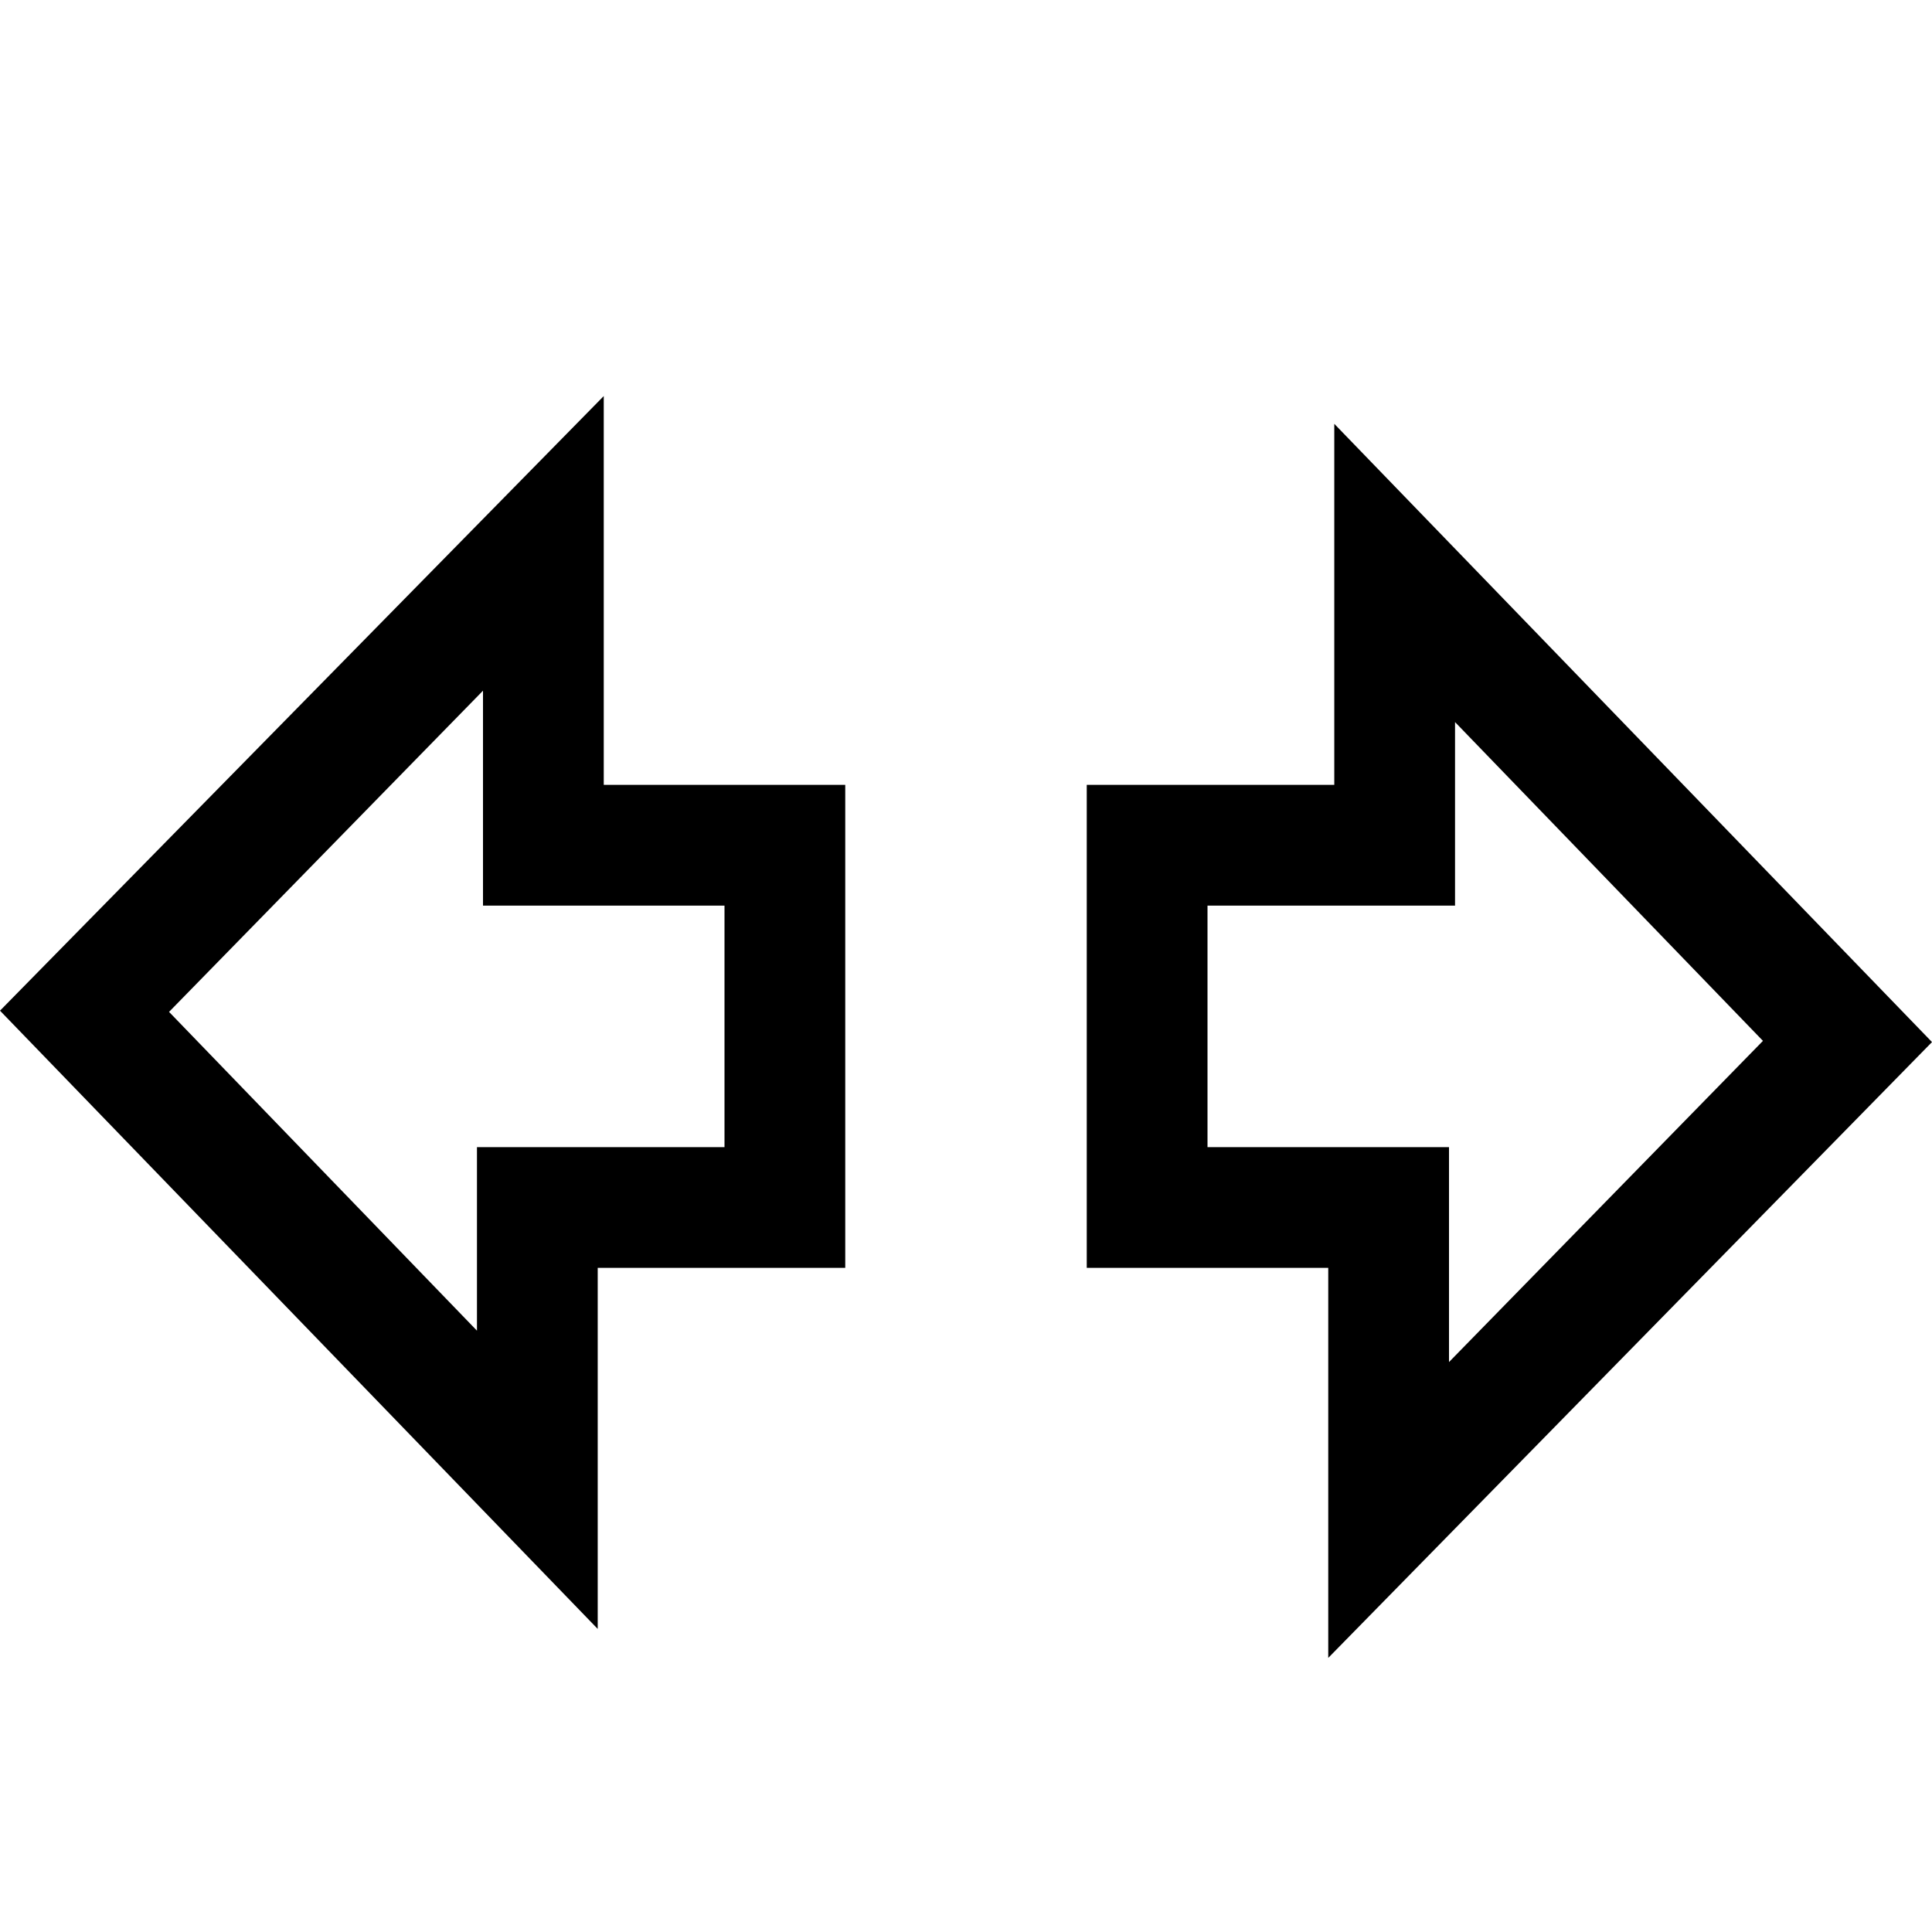 <svg width="16" height="16" fill="none" xmlns="http://www.w3.org/2000/svg"><path fill="currentColor" d="M5 3.28V6.5h2v4H4.95v2.99L0 8.37zm6.05.23L16 8.63l-5 5.1V10.5H9v-4h2.05zM1.4 8.38l2.55 2.64V9.5H6v-2H4V5.72zm10.65-2.4V7.5H10v2h2v1.78l2.6-2.66z"/></svg>